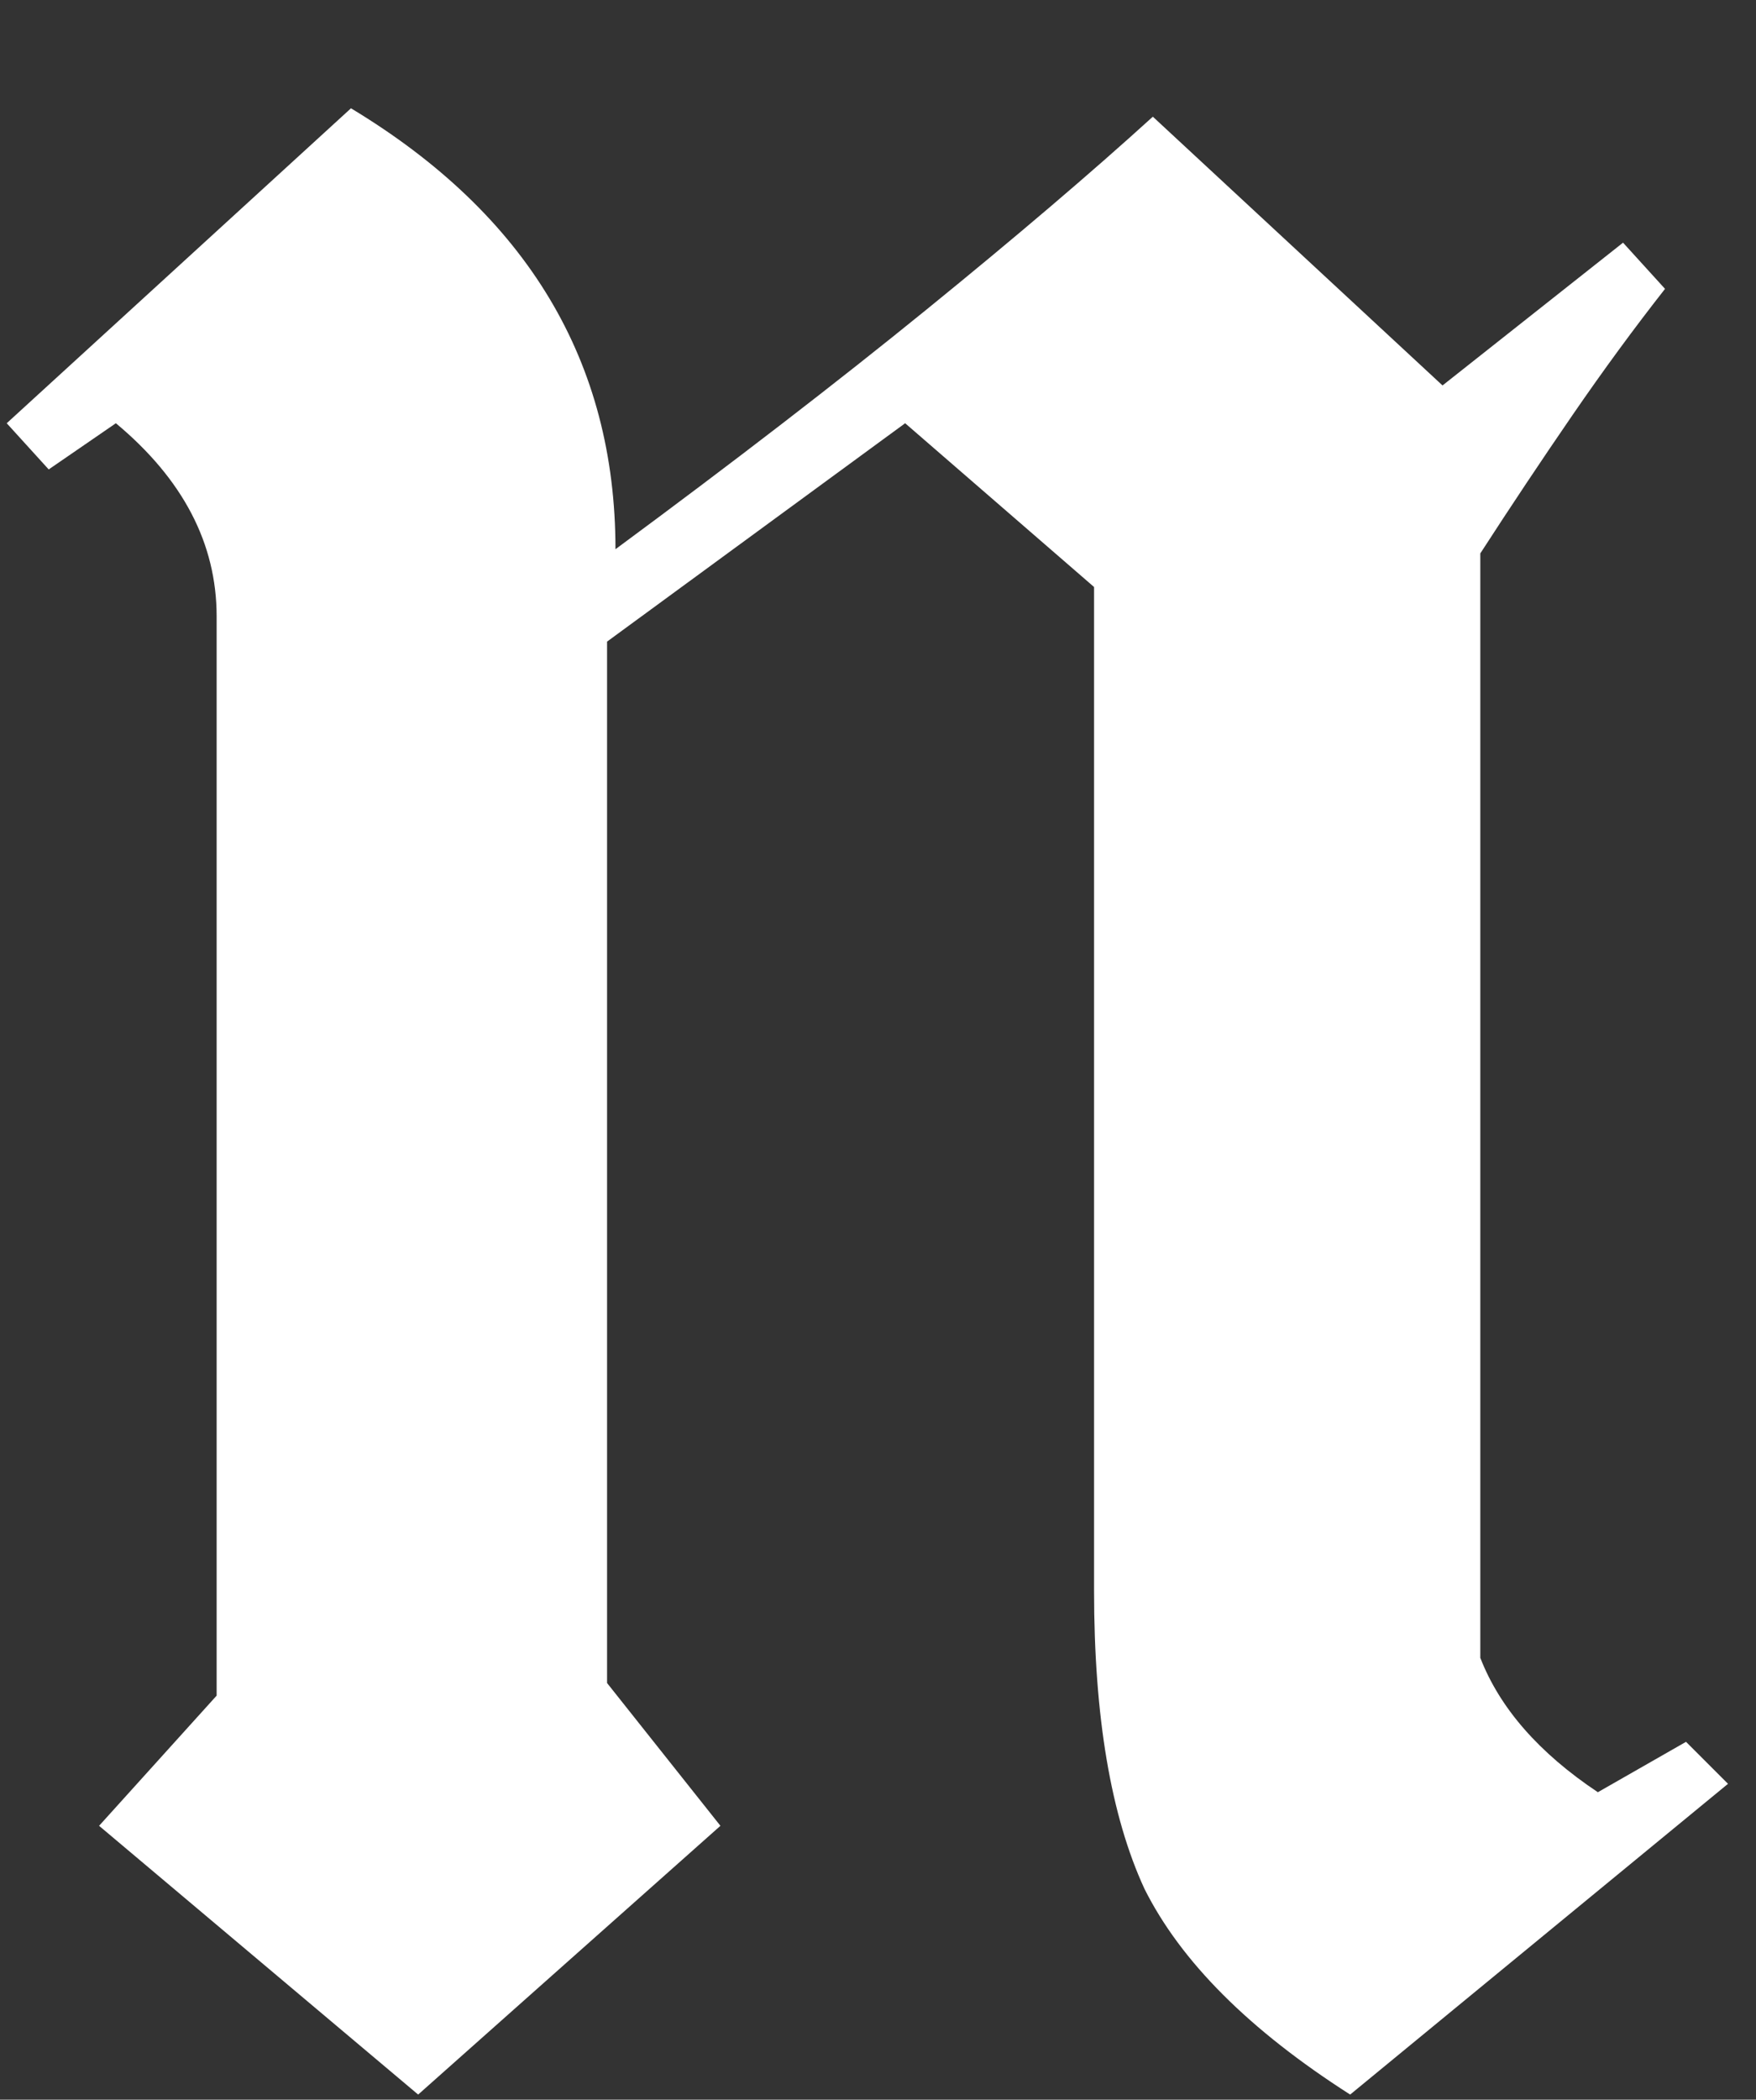 <svg width="174" height="208" viewBox="0 0 174 208" fill="none" xmlns="http://www.w3.org/2000/svg">
<rect x="0" y="0" width="174" height="208" fill="#333333" stroke="none"/>
<path d="M171.226 176.712L133.786 207.496C123.802 201.117 117.007 194.323 113.402 187.112C110.074 179.901 108.41 170.056 108.41 157.576V58.152L89.69 41.928L60.154 63.56V166.728L71.386 180.872L41.434 207.496L9.818 180.872L21.466 167.976V61.064C21.466 53.853 18.138 47.475 11.482 41.928L4.826 46.504L0.666 41.928L34.778 10.728C52.25 21.267 60.986 35.827 60.986 54.408C72.634 45.811 82.895 37.907 91.77 30.696C100.645 23.485 108.133 17.107 114.234 11.56L142.938 38.184L160.826 24.04L164.986 28.616C161.935 32.499 158.885 36.659 155.834 41.096C152.783 45.533 149.733 50.109 146.682 54.824V164.232C148.623 169.224 152.506 173.661 158.33 177.544L167.066 172.552L171.226 176.712Z" fill="white"/>
</svg>
